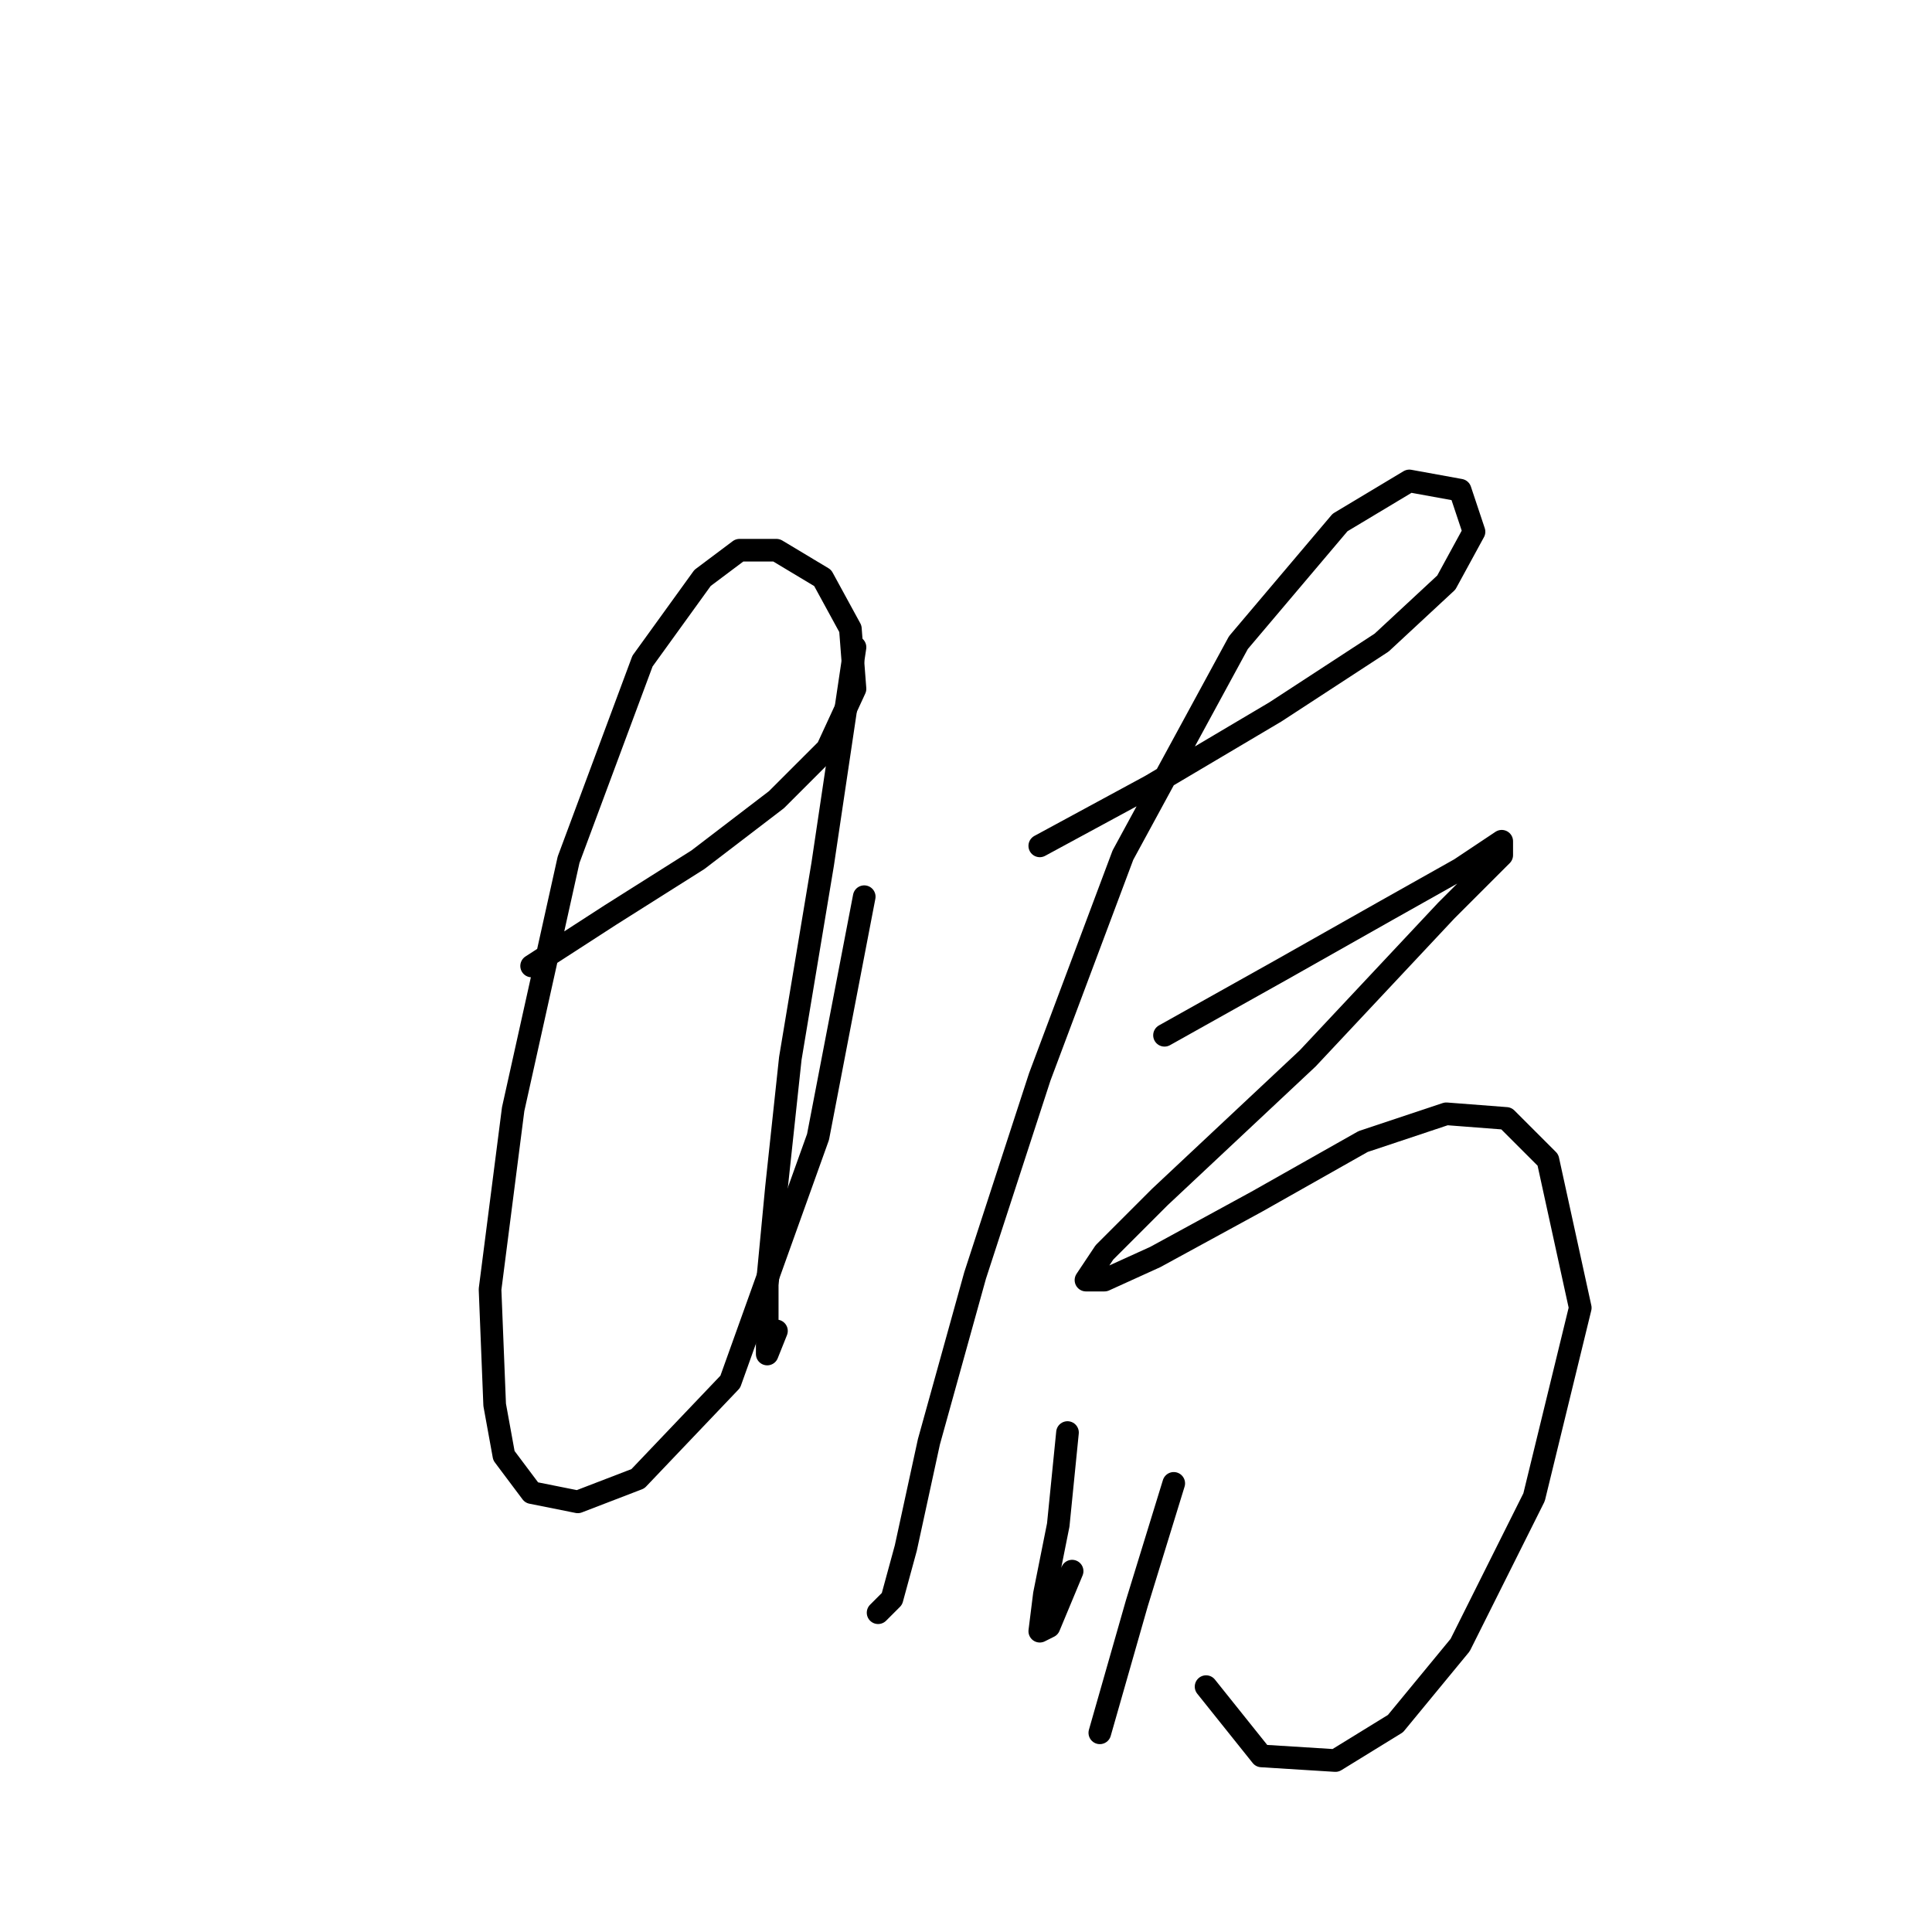 <?xml version="1.0" standalone="no"?>
    <svg width="256" height="256" xmlns="http://www.w3.org/2000/svg" version="1.1">
    <polyline stroke="black" stroke-width="3" stroke-linecap="round" fill="transparent" stroke-linejoin="round" points="70.443 127.997 80.849 121.264 92.479 113.919 102.885 105.961 109.619 99.228 113.291 91.271 112.679 83.313 109.006 76.58 102.885 72.907 97.988 72.907 93.091 76.58 85.134 87.598 75.34 113.919 67.995 146.973 64.934 170.845 65.546 186.148 66.771 192.881 70.443 197.778 76.564 199.003 84.522 195.942 96.764 183.088 108.394 150.646 114.515 118.816 114.515 118.816 " />
        <polyline stroke="black" stroke-width="3" stroke-linecap="round" fill="transparent" stroke-linejoin="round" points="113.291 85.762 109.006 114.531 104.722 140.24 102.885 157.379 101.661 170.233 101.661 176.966 101.661 179.415 102.885 176.354 102.885 176.354 " />
        <polyline stroke="black" stroke-width="3" stroke-linecap="round" fill="transparent" stroke-linejoin="round" points="137.776 112.082 152.466 104.125 168.994 94.331 183.072 85.149 191.642 77.192 195.314 70.459 193.478 64.95 186.745 63.726 177.563 69.235 164.097 85.149 148.794 113.307 137.776 142.688 129.206 169.009 123.085 191.045 120.024 205.124 118.188 211.857 116.352 213.693 116.352 213.693 " />
        <polyline stroke="black" stroke-width="3" stroke-linecap="round" fill="transparent" stroke-linejoin="round" points="154.303 137.179 169.606 128.61 183.684 120.652 193.478 115.143 198.987 111.47 198.987 113.307 191.642 120.652 173.278 140.24 153.691 158.603 146.345 165.948 143.897 169.621 146.345 169.621 153.079 166.561 166.545 159.215 180.624 151.258 191.642 147.585 199.599 148.197 205.108 153.706 209.393 173.294 203.272 198.39 193.478 217.978 184.908 228.384 176.951 233.281 167.157 232.669 159.812 223.487 159.812 223.487 " />
        <polyline stroke="black" stroke-width="3" stroke-linecap="round" fill="transparent" stroke-linejoin="round" points="141.448 189.821 140.224 202.063 138.388 211.245 137.776 216.142 139 215.53 142.061 208.184 142.061 208.184 " />
        <polyline stroke="black" stroke-width="3" stroke-linecap="round" fill="transparent" stroke-linejoin="round" points="155.527 196.554 150.63 212.469 145.733 229.608 145.733 229.608 " />
        </svg>